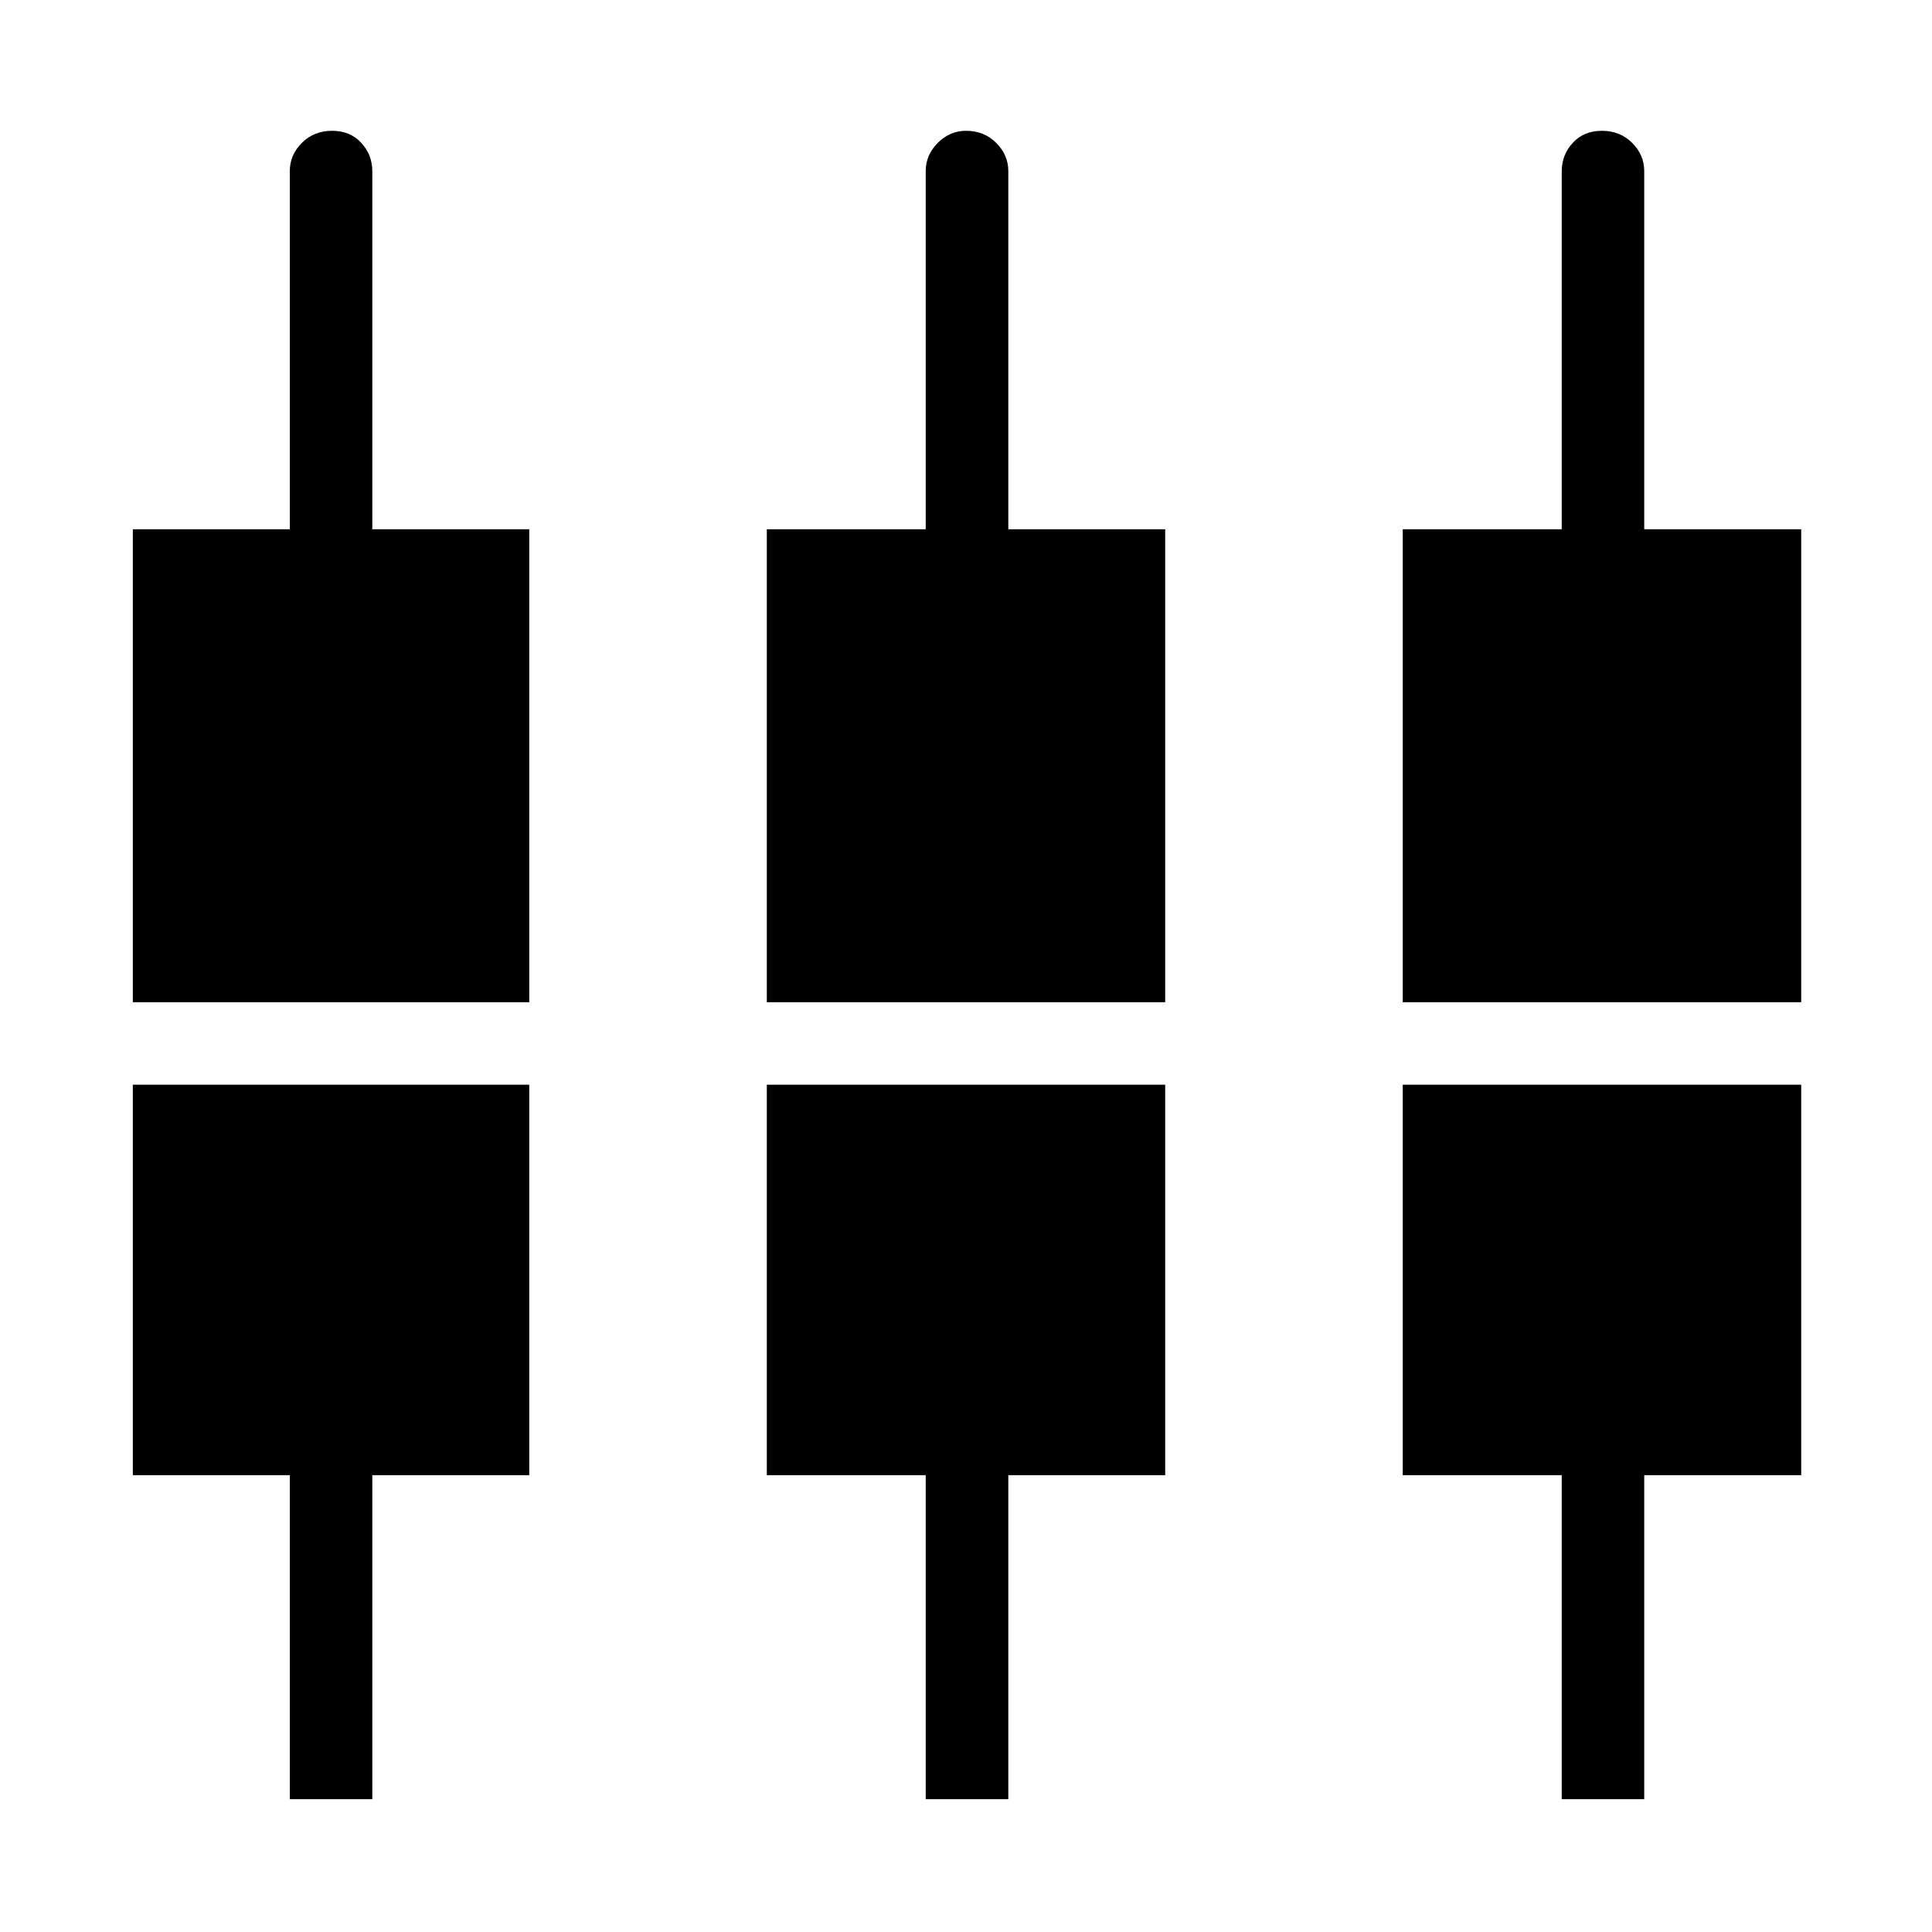 <svg xmlns="http://www.w3.org/2000/svg" height="20" width="20"><path d="M16.167 18.625V15.271H14.521V11.229H18.646V15.271H17.021V18.625ZM9.583 18.625V15.271H7.938V11.229H12.062V15.271H10.438V18.625ZM3 18.625V15.271H1.375V11.229H5.479V15.271H3.854V18.625ZM1.375 10.375V5.479H3V1.771Q3 1.604 3.125 1.479Q3.25 1.354 3.438 1.354Q3.625 1.354 3.74 1.479Q3.854 1.604 3.854 1.771V5.479H5.479V10.375ZM7.938 10.375V5.479H9.583V1.771Q9.583 1.604 9.708 1.479Q9.833 1.354 10 1.354Q10.188 1.354 10.312 1.479Q10.438 1.604 10.438 1.771V5.479H12.062V10.375ZM14.521 10.375V5.479H16.167V1.771Q16.167 1.604 16.281 1.479Q16.396 1.354 16.583 1.354Q16.771 1.354 16.896 1.479Q17.021 1.604 17.021 1.771V5.479H18.646V10.375Z"/></svg>